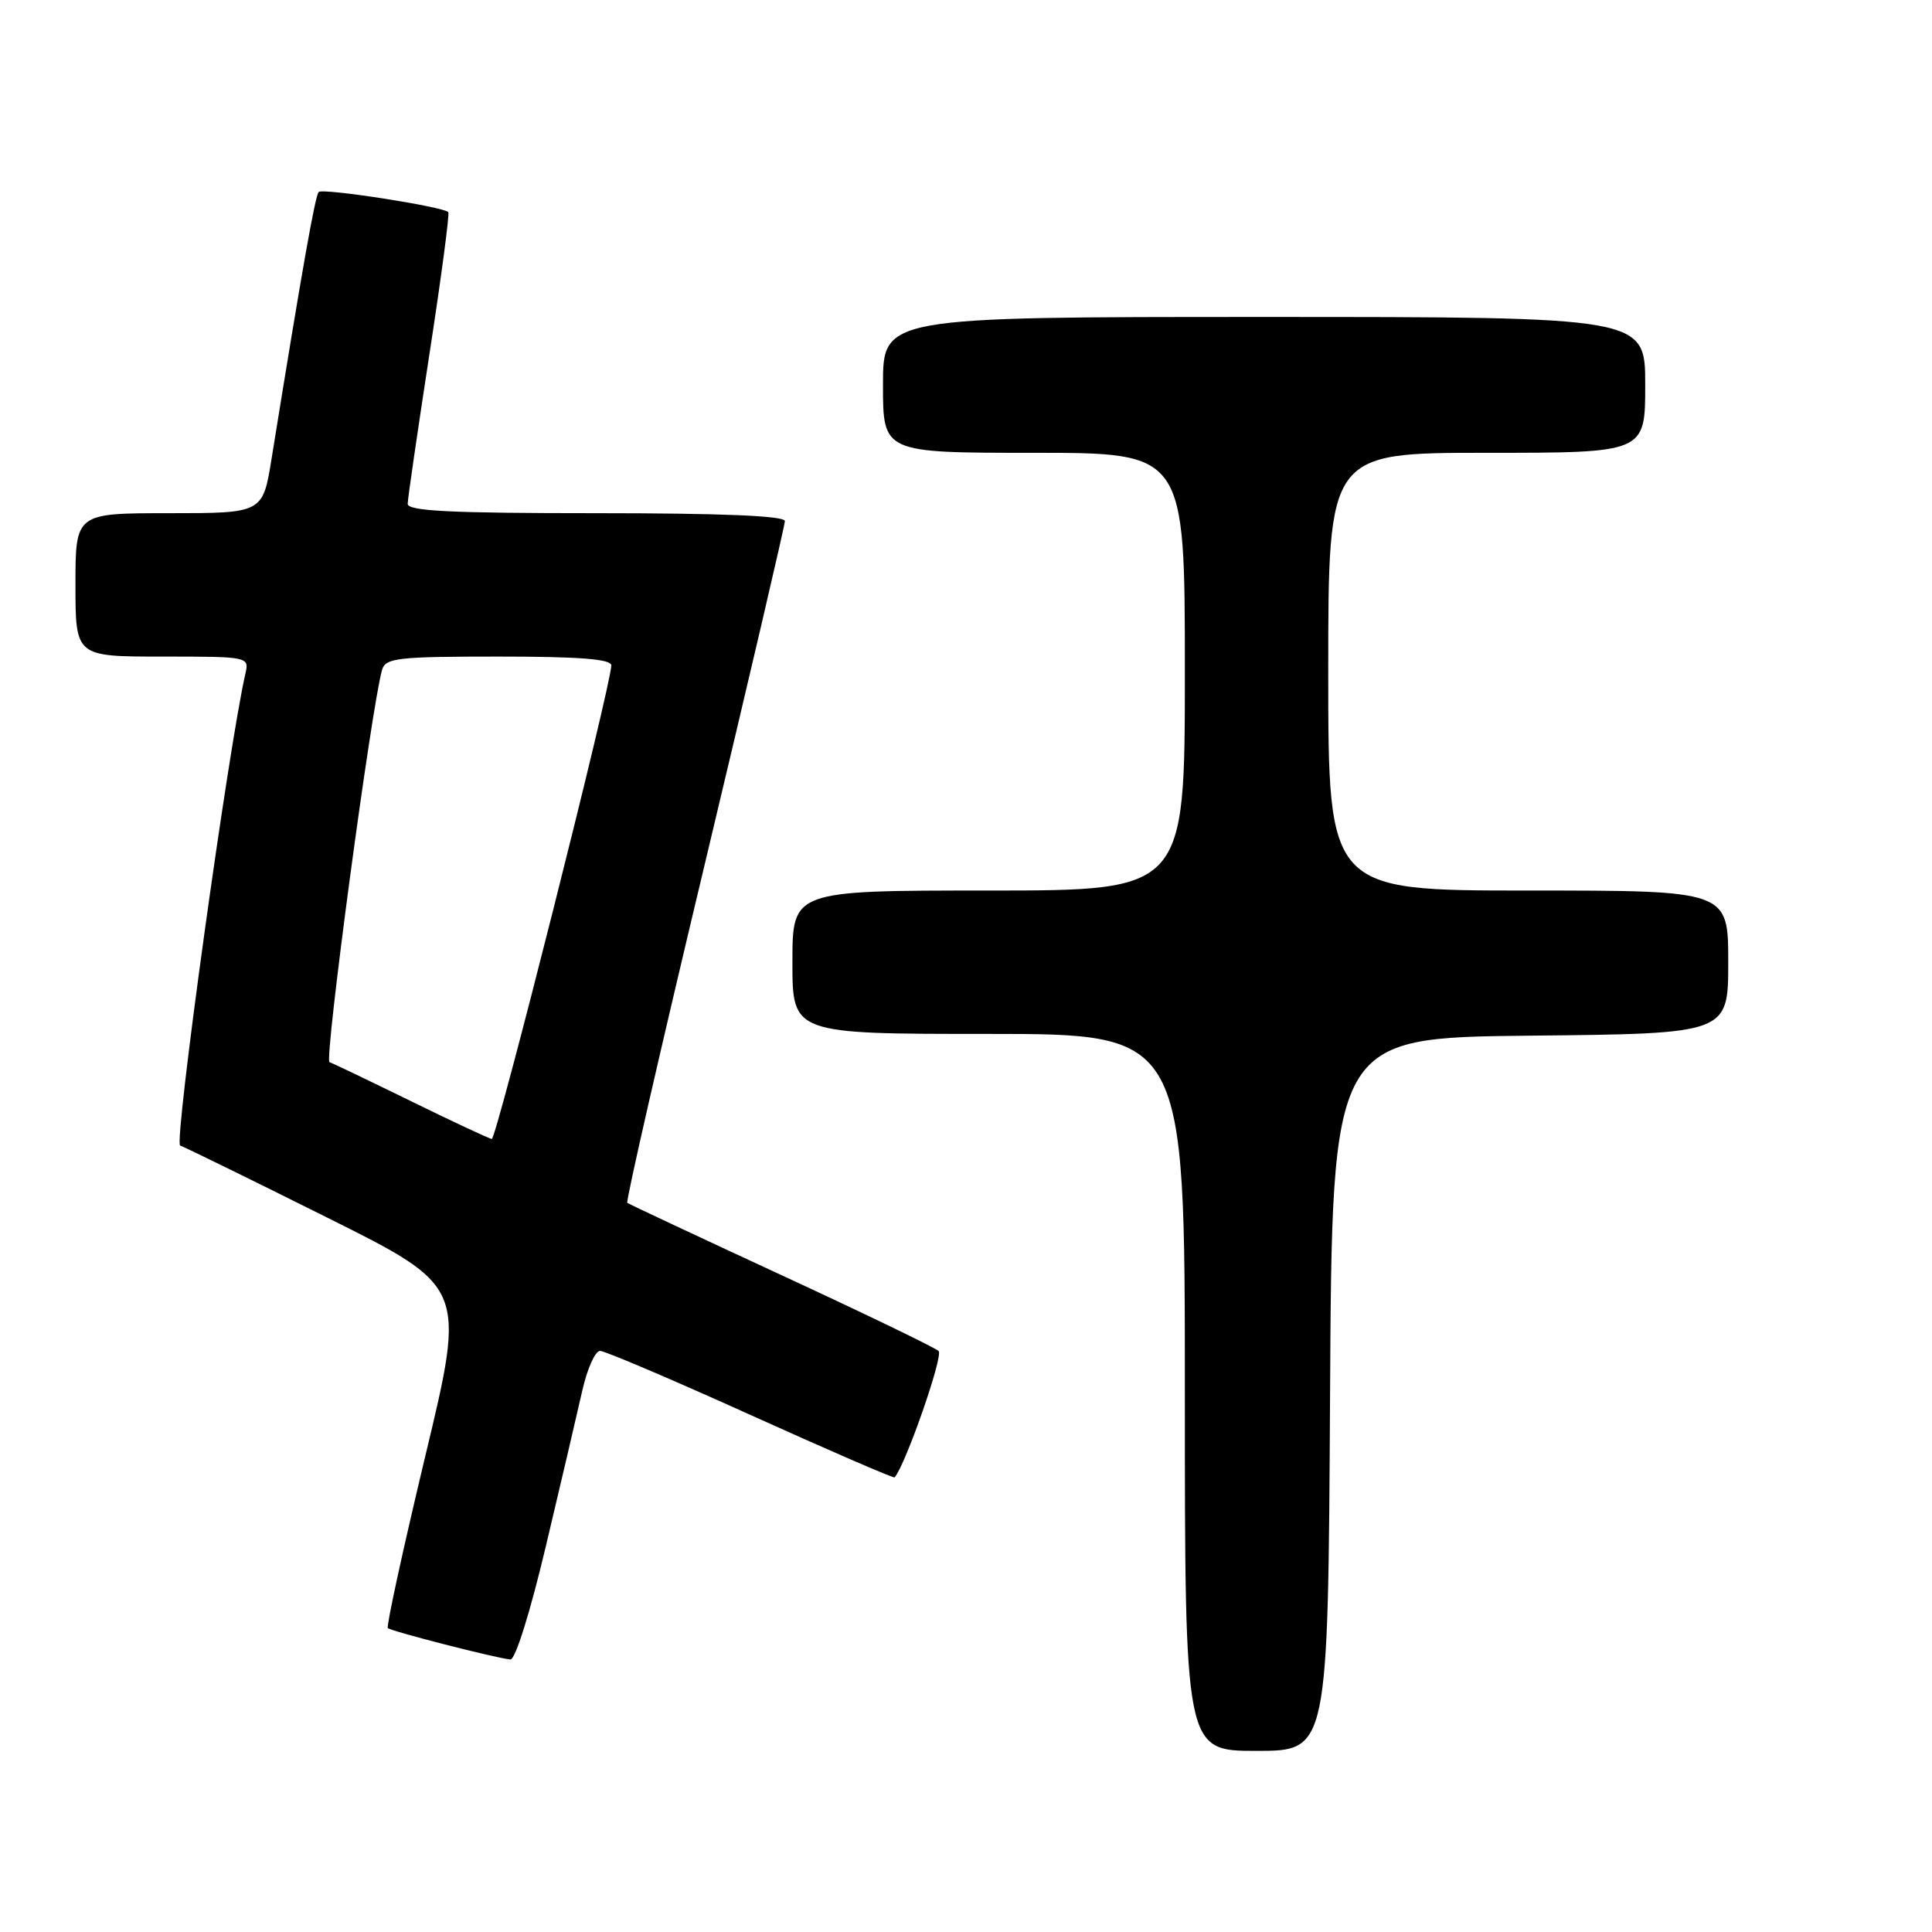 <?xml version="1.0" encoding="UTF-8" standalone="no"?>
<!DOCTYPE svg PUBLIC "-//W3C//DTD SVG 1.1//EN" "http://www.w3.org/Graphics/SVG/1.1/DTD/svg11.dtd" >
<svg xmlns="http://www.w3.org/2000/svg" xmlns:xlink="http://www.w3.org/1999/xlink" version="1.1" viewBox="0 0 256 256">
 <g >
 <path fill="currentColor"
d=" M 176.24 184.75 C 176.50 137.50 176.50 137.50 202.75 137.23 C 229.00 136.97 229.00 136.97 229.00 127.48 C 229.00 118.00 229.00 118.00 202.50 118.00 C 176.00 118.00 176.00 118.00 176.00 89.00 C 176.00 60.00 176.00 60.00 197.00 60.00 C 218.00 60.00 218.00 60.00 218.00 51.00 C 218.00 42.00 218.00 42.00 167.50 42.00 C 117.00 42.00 117.00 42.00 117.00 51.00 C 117.00 60.00 117.00 60.00 137.00 60.00 C 157.00 60.00 157.00 60.00 157.00 89.00 C 157.00 118.00 157.00 118.00 131.00 118.00 C 105.00 118.00 105.00 118.00 105.00 127.50 C 105.00 137.00 105.00 137.00 131.00 137.00 C 157.00 137.00 157.00 137.00 157.00 184.50 C 157.00 232.00 157.00 232.00 166.49 232.00 C 175.98 232.00 175.98 232.00 176.24 184.75 Z  M 72.36 204.75 C 74.35 196.36 76.51 187.14 77.16 184.25 C 77.81 181.36 78.87 179.00 79.51 179.00 C 80.15 179.00 89.14 182.83 99.49 187.51 C 109.84 192.19 118.42 195.90 118.54 195.76 C 119.99 194.11 125.03 179.64 124.37 179.02 C 123.89 178.56 114.50 174.03 103.50 168.94 C 92.50 163.85 83.33 159.55 83.12 159.38 C 82.90 159.21 87.52 139.04 93.37 114.57 C 99.21 90.10 104.00 69.61 104.00 69.04 C 104.00 68.35 95.62 68.00 79.00 68.00 C 59.66 68.00 54.00 67.72 54.02 66.75 C 54.03 66.06 55.33 57.17 56.89 47.00 C 58.46 36.83 59.59 28.32 59.40 28.11 C 58.75 27.38 42.77 24.90 42.23 25.44 C 41.76 25.91 40.04 35.63 35.99 60.75 C 34.82 68.00 34.82 68.00 22.41 68.00 C 10.00 68.00 10.00 68.00 10.00 77.50 C 10.00 87.00 10.00 87.00 21.52 87.00 C 32.95 87.00 33.03 87.02 32.52 89.25 C 30.27 99.02 23.01 151.50 23.87 151.79 C 24.44 151.98 33.20 156.27 43.32 161.32 C 61.74 170.50 61.74 170.50 56.36 192.91 C 53.41 205.24 51.17 215.51 51.39 215.73 C 51.82 216.15 65.66 219.70 67.63 219.89 C 68.28 219.95 70.27 213.58 72.36 204.75 Z  M 54.50 145.93 C 49.00 143.24 44.12 140.90 43.66 140.74 C 42.94 140.48 49.22 93.62 50.63 88.75 C 51.08 87.18 52.71 87.00 66.07 87.00 C 76.79 87.00 81.00 87.33 81.00 88.17 C 81.00 90.70 65.78 150.99 65.16 150.92 C 64.80 150.87 60.00 148.63 54.50 145.93 Z "/>
</g>
</svg>